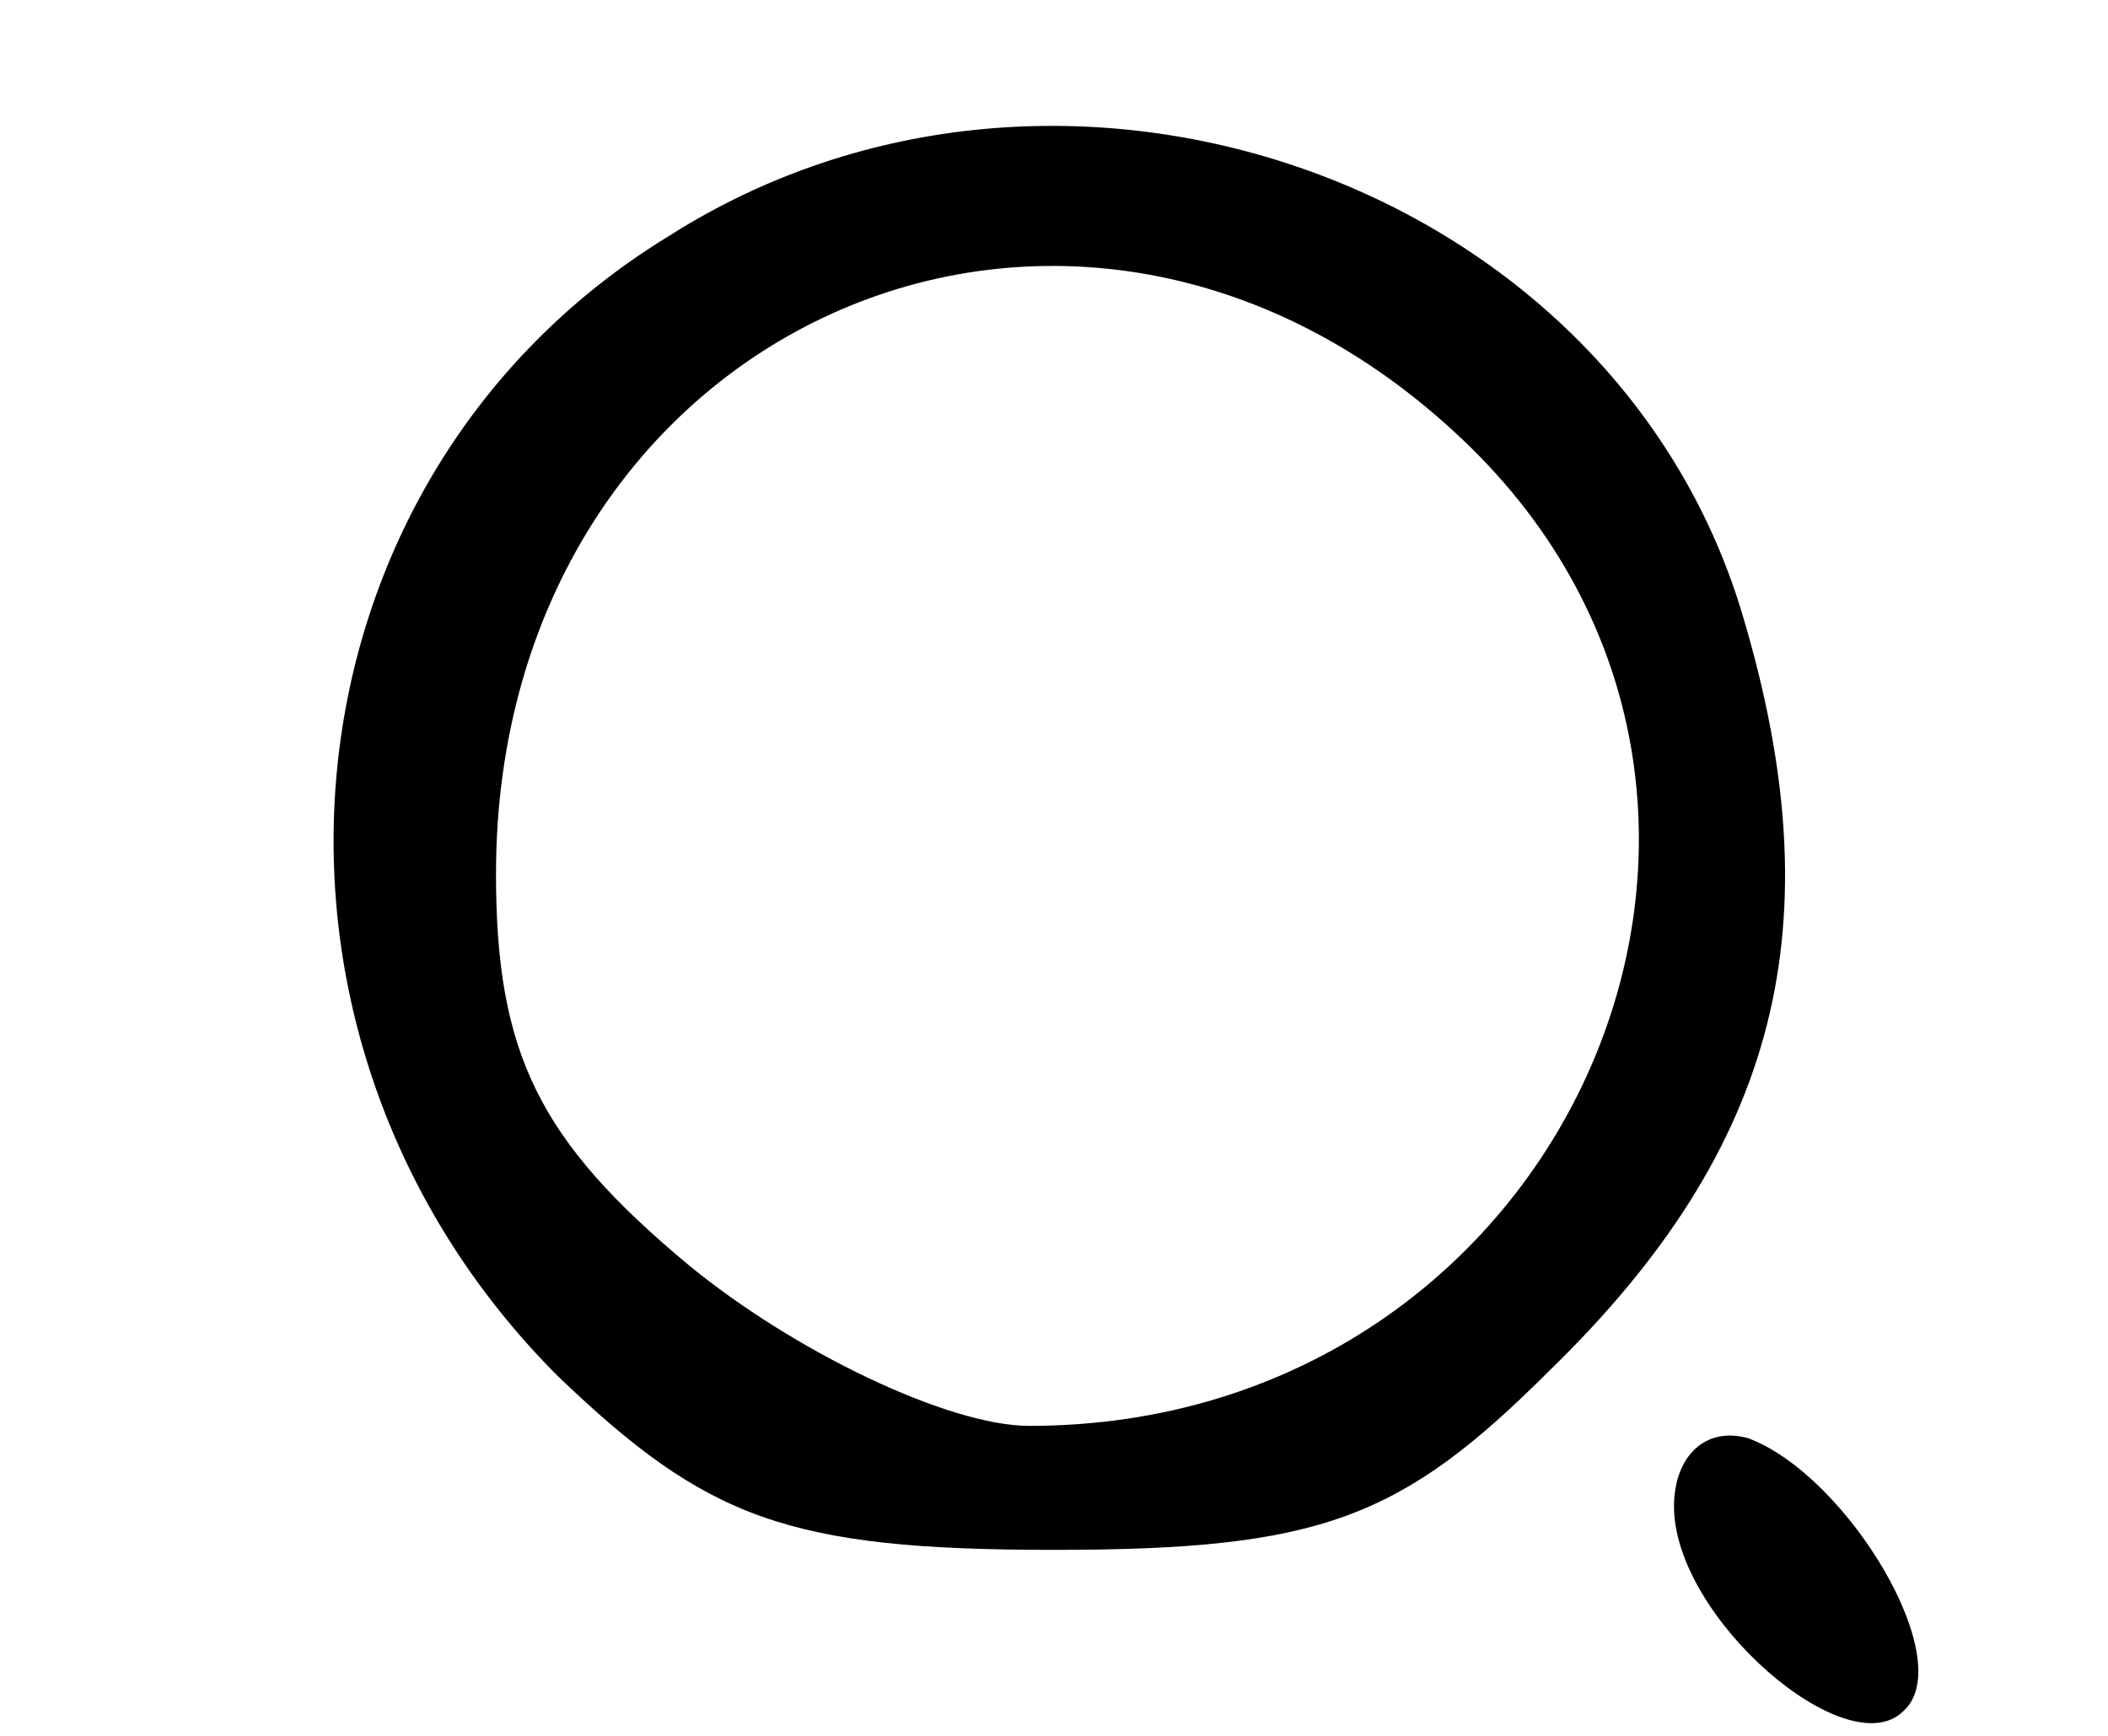 <?xml version="1.0" standalone="no"?>
<!DOCTYPE svg PUBLIC "-//W3C//DTD SVG 20010904//EN"
 "http://www.w3.org/TR/2001/REC-SVG-20010904/DTD/svg10.dtd">
<svg version="1.0" xmlns="http://www.w3.org/2000/svg"
 width="34pt" height="28pt" viewBox="0 0 34 28"
 preserveAspectRatio="xMidYMid meet">

<g transform="translate(0,28) scale(0.1,-0.1)"
fill="#000000" stroke="none">
<path d="M108 242 c-64 -39 -73 -129 -18 -184 24 -23 37 -28 80 -28 43 0 56 5
80 29 37 36 46 72 31 122 -21 70 -110 101 -173 61z m128 -33 c61 -58 17 -159
-70 -159 -13 0 -38 12 -55 26 -24 20 -31 34 -31 63 0 88 93 130 156 70z"/>
<path d="M270 37 c0 -18 28 -42 37 -33 9 8 -9 38 -25 44 -7 2 -12 -3 -12 -11z"/>
</g>
</svg>
